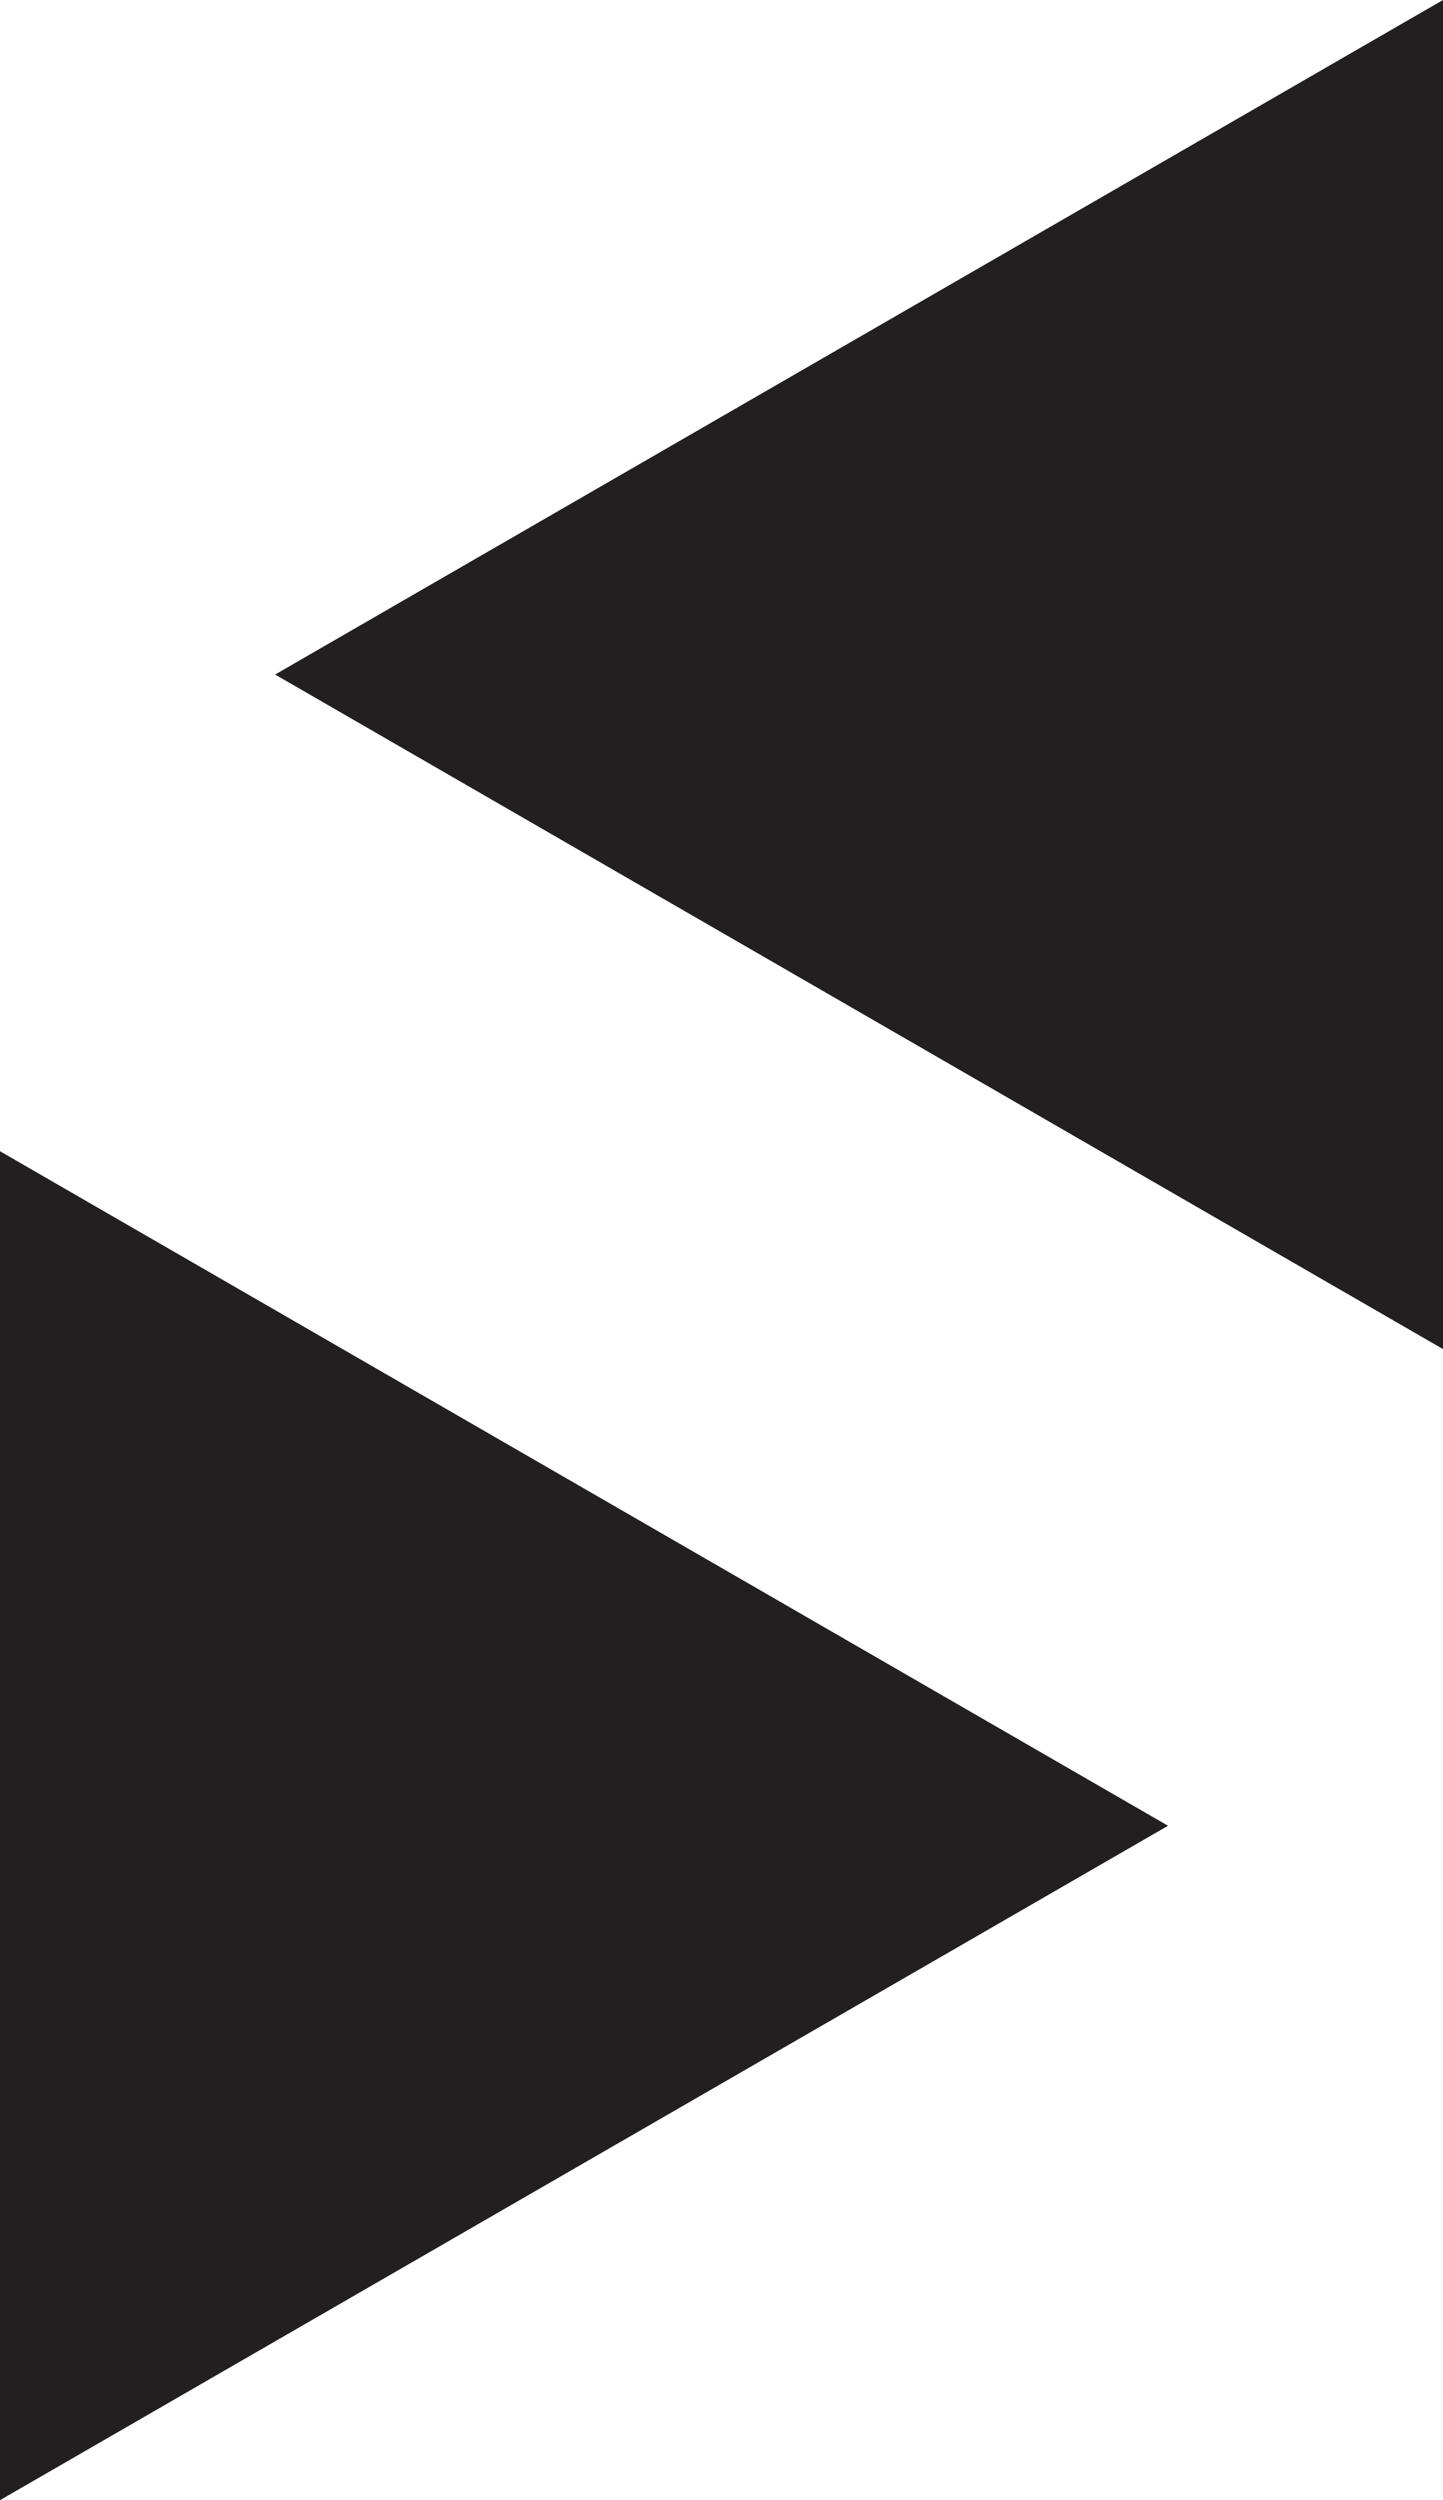 <?xml version="1.0" encoding="utf-8"?>
<!-- Generator: Adobe Illustrator 16.0.0, SVG Export Plug-In . SVG Version: 6.00 Build 0)  -->
<!DOCTYPE svg PUBLIC "-//W3C//DTD SVG 1.0//EN" "http://www.w3.org/TR/2001/REC-SVG-20010904/DTD/svg10.dtd">
<svg version="1.0" id="Layer_1" xmlns="http://www.w3.org/2000/svg" xmlns:xlink="http://www.w3.org/1999/xlink" x="0px" y="0px"
	 width="10.359px" height="17.943px" viewBox="0 0 10.359 17.943" enable-background="new 0 0 10.359 17.943" xml:space="preserve">
<g>
	<polygon fill="#231F20" points="1.975,4.841 10.359,0 10.359,9.682 	"/>
	<polygon fill="#231F20" points="0,8.262 0,17.943 8.385,13.103 	"/>
</g>
</svg>
